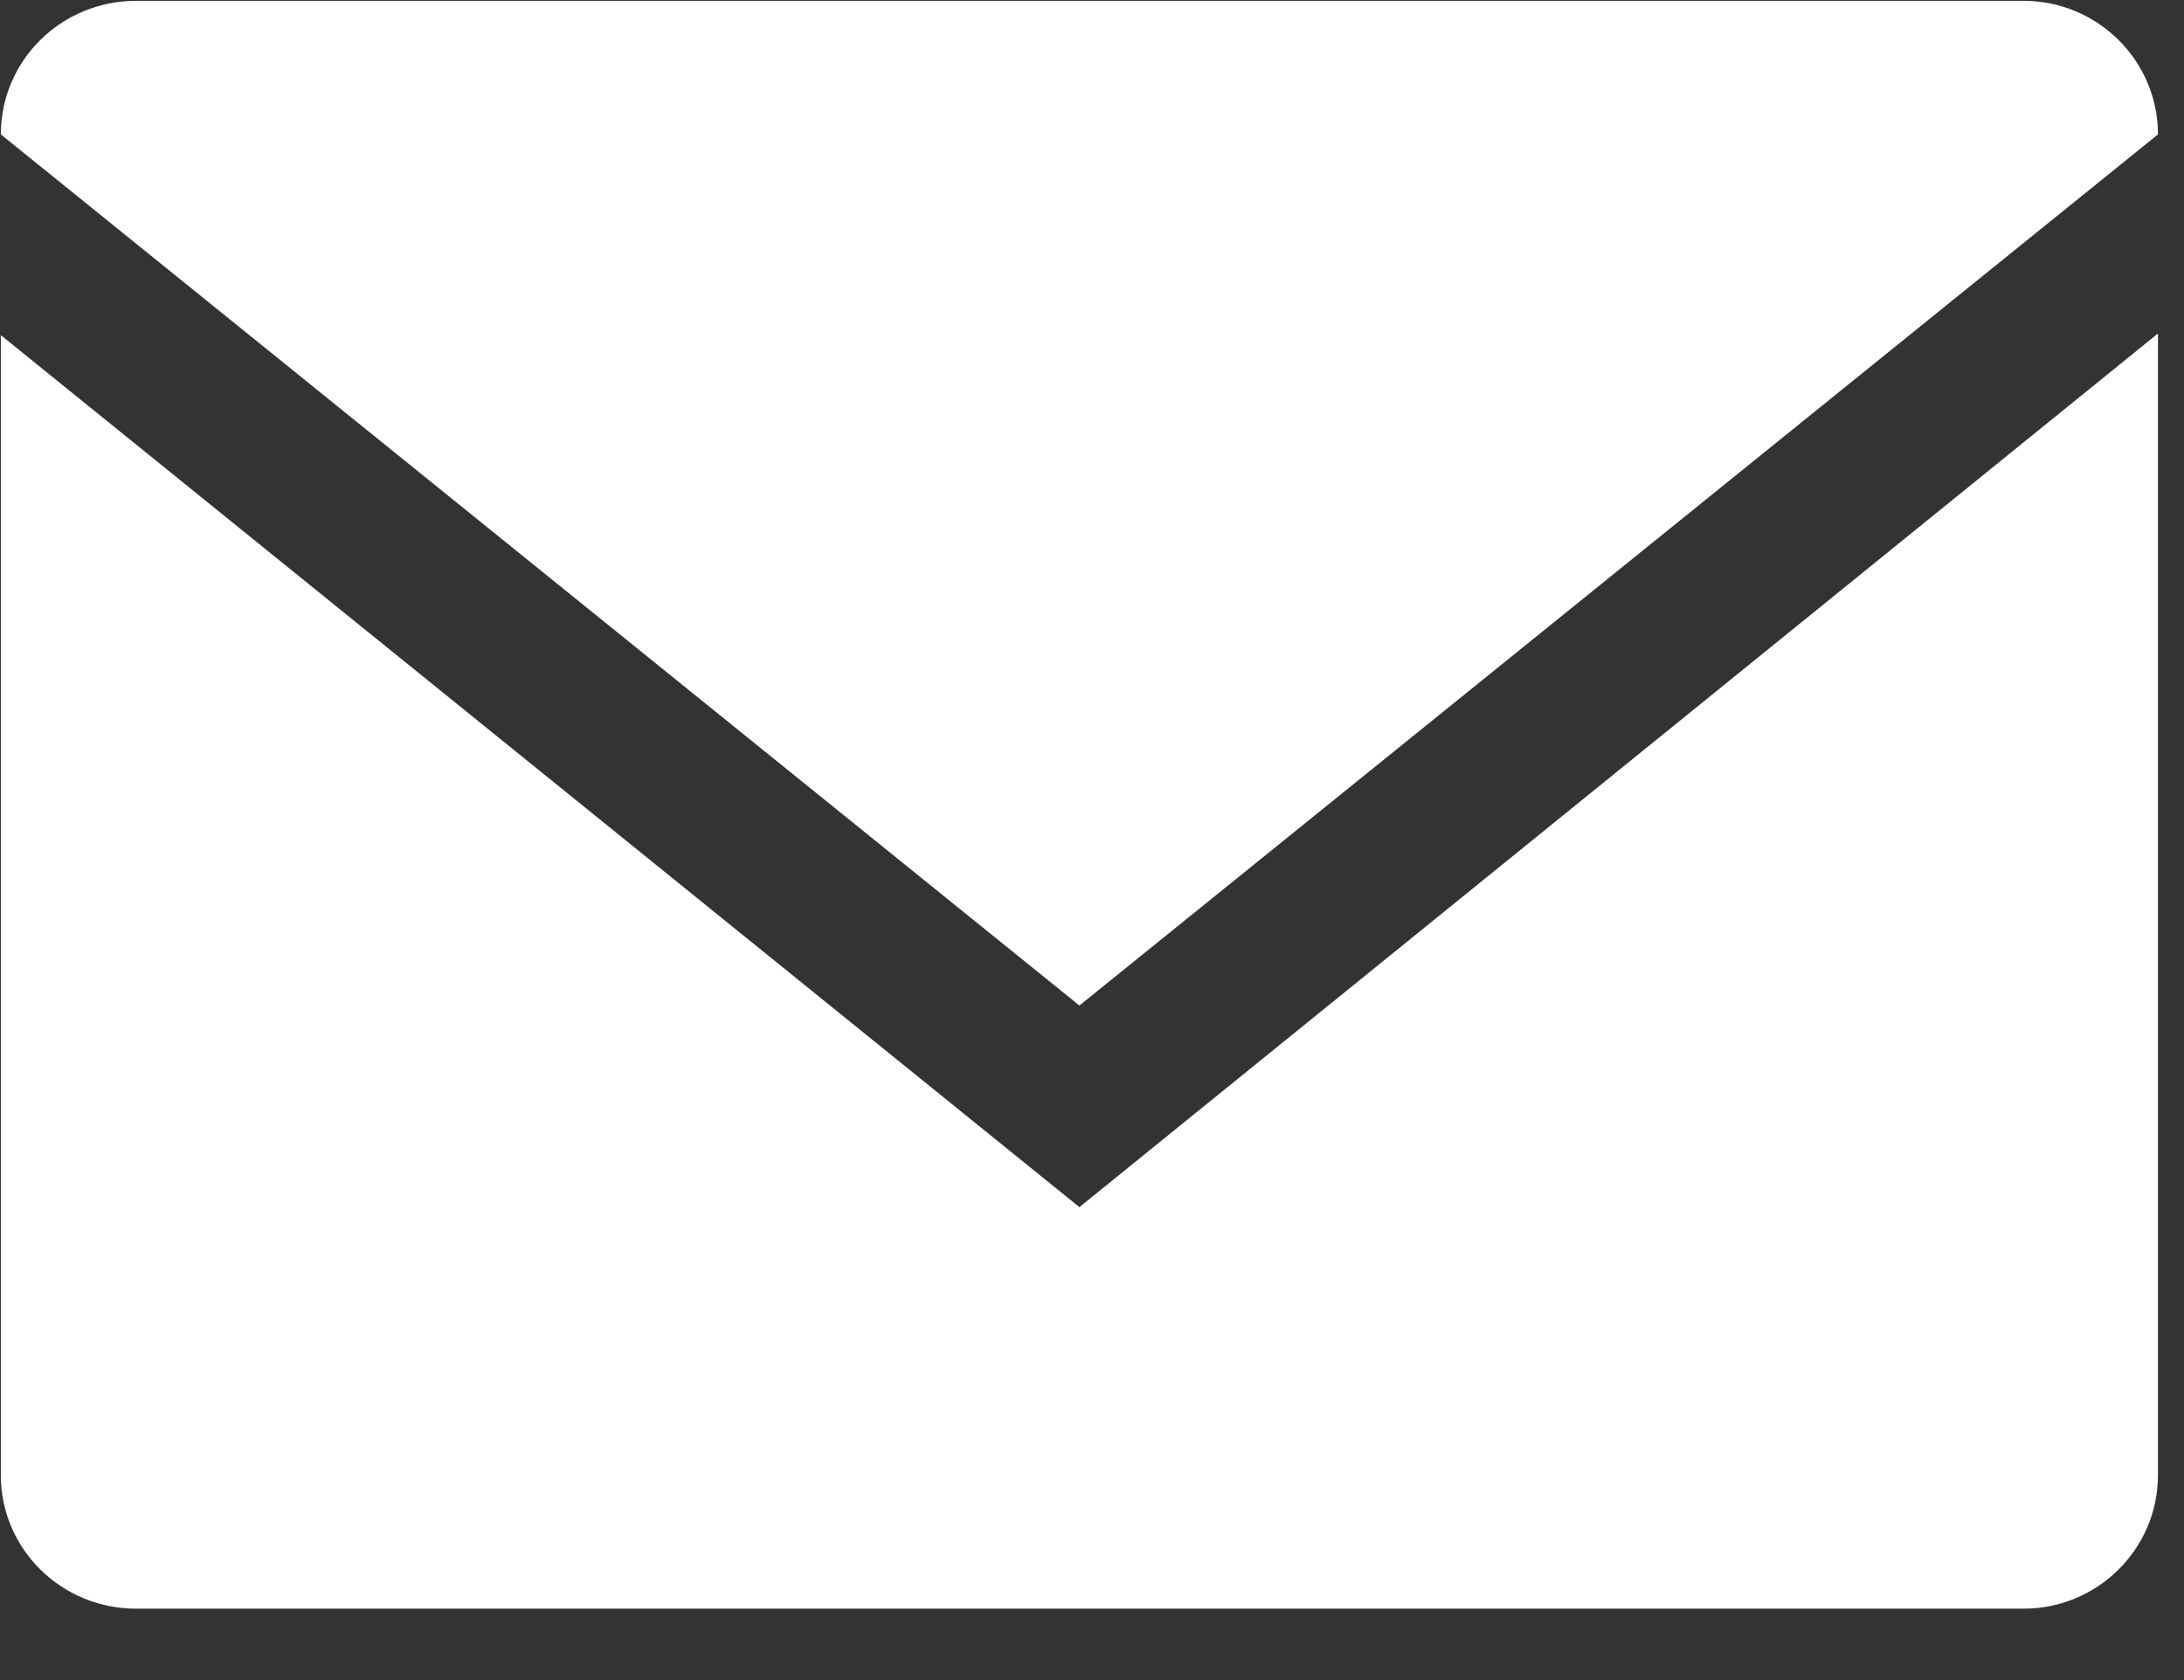 <?xml version="1.0" encoding="utf-8"?>
<!-- Generator: Avocode 2.3.2-ea60620 - http://avocode.com -->
<svg height="20" width="26" xmlns:xlink="http://www.w3.org/1999/xlink" xmlns="http://www.w3.org/2000/svg" viewBox="0 0 26 20">
    <rect x="0" y="0" width="26" height="20" fill="#333333" stroke="none"/>
    <path fill="#ffffff" fill-rule="evenodd" d="M 24.09 19.15 C 24.09 19.15 1.62 19.15 1.62 19.15 C 0.73 19.15 0.01 18.44 0.01 17.56 C 0.01 17.56 0.01 3.99 0.01 3.99 C 0.01 3.99 12.85 14.37 12.85 14.37 C 12.85 14.37 25.69 3.97 25.69 3.97 C 25.69 3.97 25.69 17.56 25.69 17.56 C 25.69 18.44 24.97 19.15 24.09 19.15 Z M 0.01 1.6 C 0.01 0.72 0.73 0.01 1.62 0.01 C 1.62 0.01 24.09 0.01 24.09 0.01 C 24.97 0.01 25.69 0.72 25.69 1.6 C 25.69 1.6 12.85 11.97 12.85 11.97 C 12.85 11.97 0.01 1.6 0.01 1.6 Z" />
</svg>